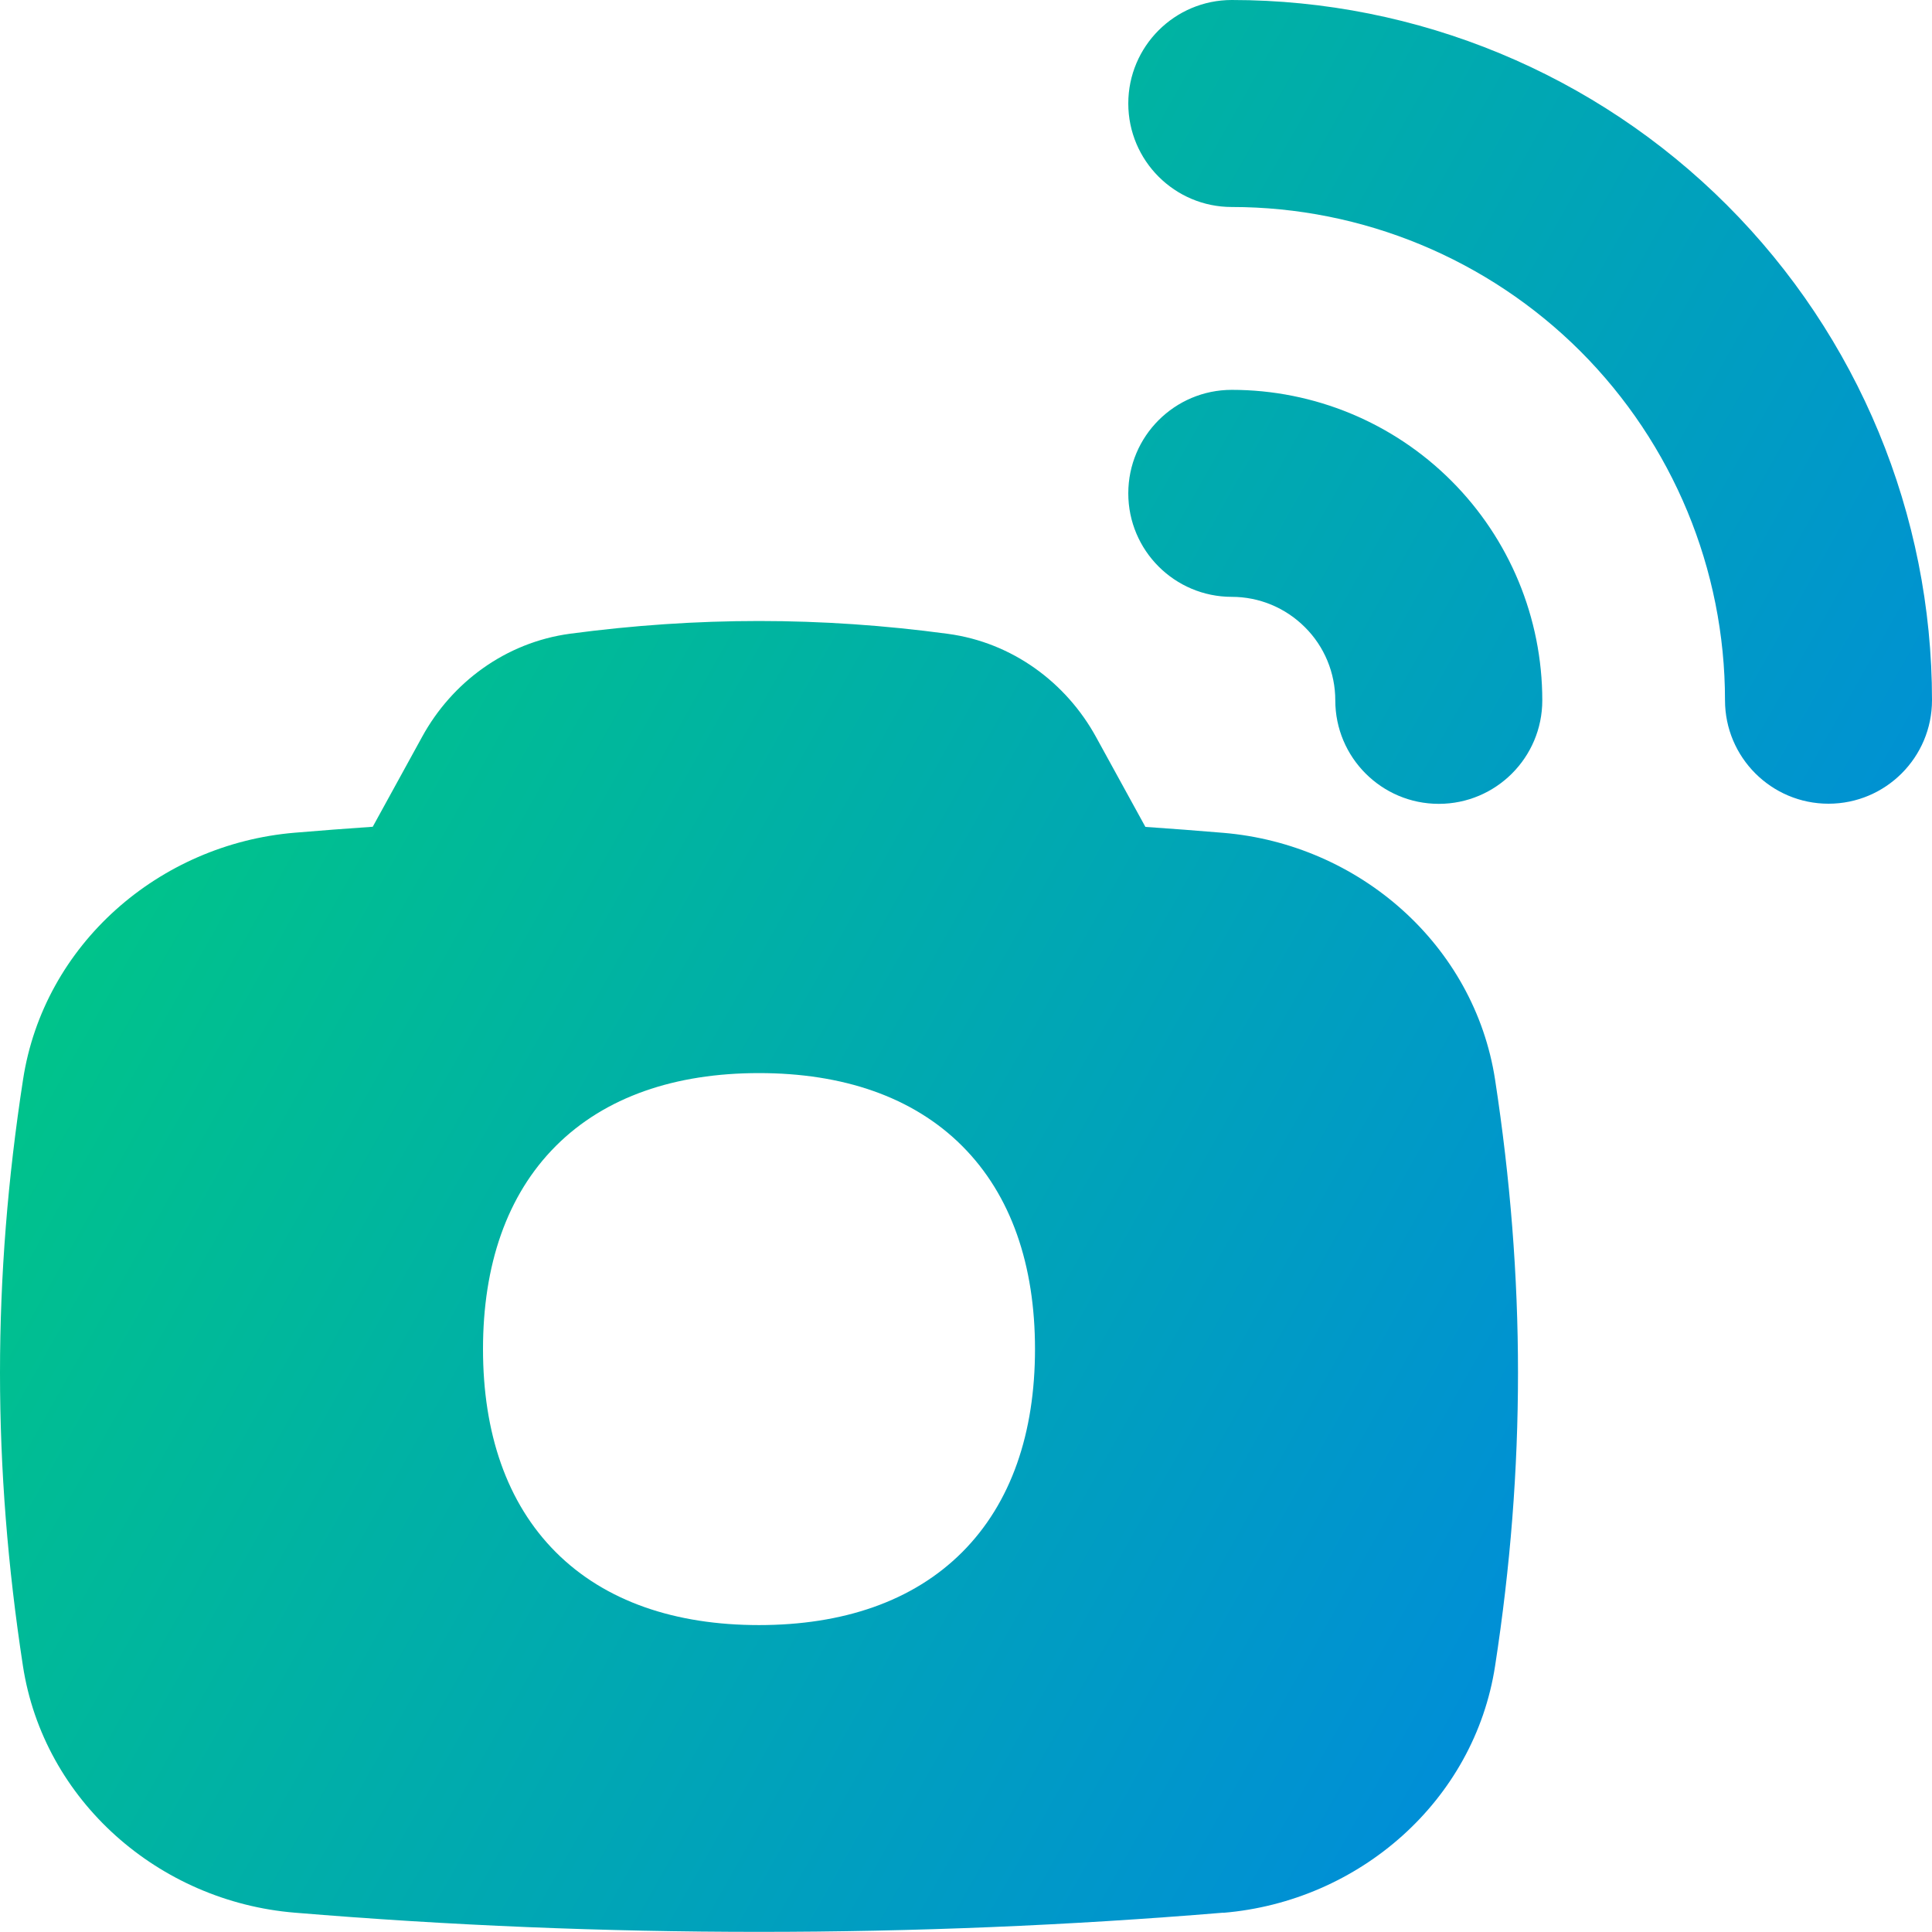 <svg xmlns="http://www.w3.org/2000/svg" fill="none" viewBox="0 0 14 14" id="Photo-Camera--Streamline-Flex-Gradient">
  <desc>
    Photo Camera Streamline Icon: https://streamlinehq.com
  </desc>
  <g id="photo-camera--wireless-wifi-internet-server-network-smart-control-photo-camera-connection">
    <path id="Union" fill="url(#paint0_linear_9380_839)" fill-rule="evenodd" d="M8.176.75c0-.414.336-.75.75-.75 1.346 0 2.637.535 3.588 1.486.952.952 1.486 2.242 1.486 3.588 0 .414-.336.75-.75.75s-.75-.336-.75-.75c0-.948-.377-1.857-1.047-2.528C10.783 1.877 9.874 1.5 8.926 1.5c-.414 0-.75-.336-.75-.75Zm0 2.825c0-.414.336-.75.75-.75.597 0 1.169.237 1.591.659.422.422.659.994.659 1.591 0 .414-.336.75-.75.75s-.75-.336-.75-.75c0-.199-.079-.39-.22-.53-.141-.141-.331-.22-.53-.22-.414 0-.75-.336-.75-.75Zm.688 10.286c.986-.082 1.82-.812 1.97-1.789.111-.719.166-1.421.166-2.124 0-.704-.056-1.406-.166-2.124-.15-.977-.985-1.707-1.97-1.789-.188-.016-.376-.03-.564-.043l-.358-.652c-.216-.393-.605-.684-1.073-.747C6.409 4.531 5.954 4.5 5.5 4.5c-.454 0-.909.031-1.368.092-.469.063-.858.354-1.073.747l-.358.652c-.188.013-.376.027-.564.043-.986.082-1.82.812-1.97 1.789C.056 8.542 0 9.244 0 9.947c0 .704.056 1.406.166 2.124.15.977.985 1.708 1.97 1.789 1.12.093 2.242.139 3.364.139 1.122 0 2.244-.046 3.364-.139ZM5.5 7.776c-.606 0-1.115.171-1.472.528-.357.357-.528.866-.528 1.472 0 .606.171 1.115.528 1.472.357.357.866.528 1.472.528.606 0 1.115-.171 1.472-.528.357-.357.528-.866.528-1.472 0-.606-.171-1.115-.528-1.472-.357-.357-.866-.528-1.472-.528Z" clip-rule="evenodd"></path>
  </g>
  <defs>
    <linearGradient id="paint0_linear_9380_839" x1=".538" x2="16.495" y1="1.131" y2="10.125" gradientUnits="userSpaceOnUse">
      <stop stop-color="#00d078"></stop>
      <stop offset="1" stop-color="#007df0"></stop>
    </linearGradient>
  </defs>
</svg>